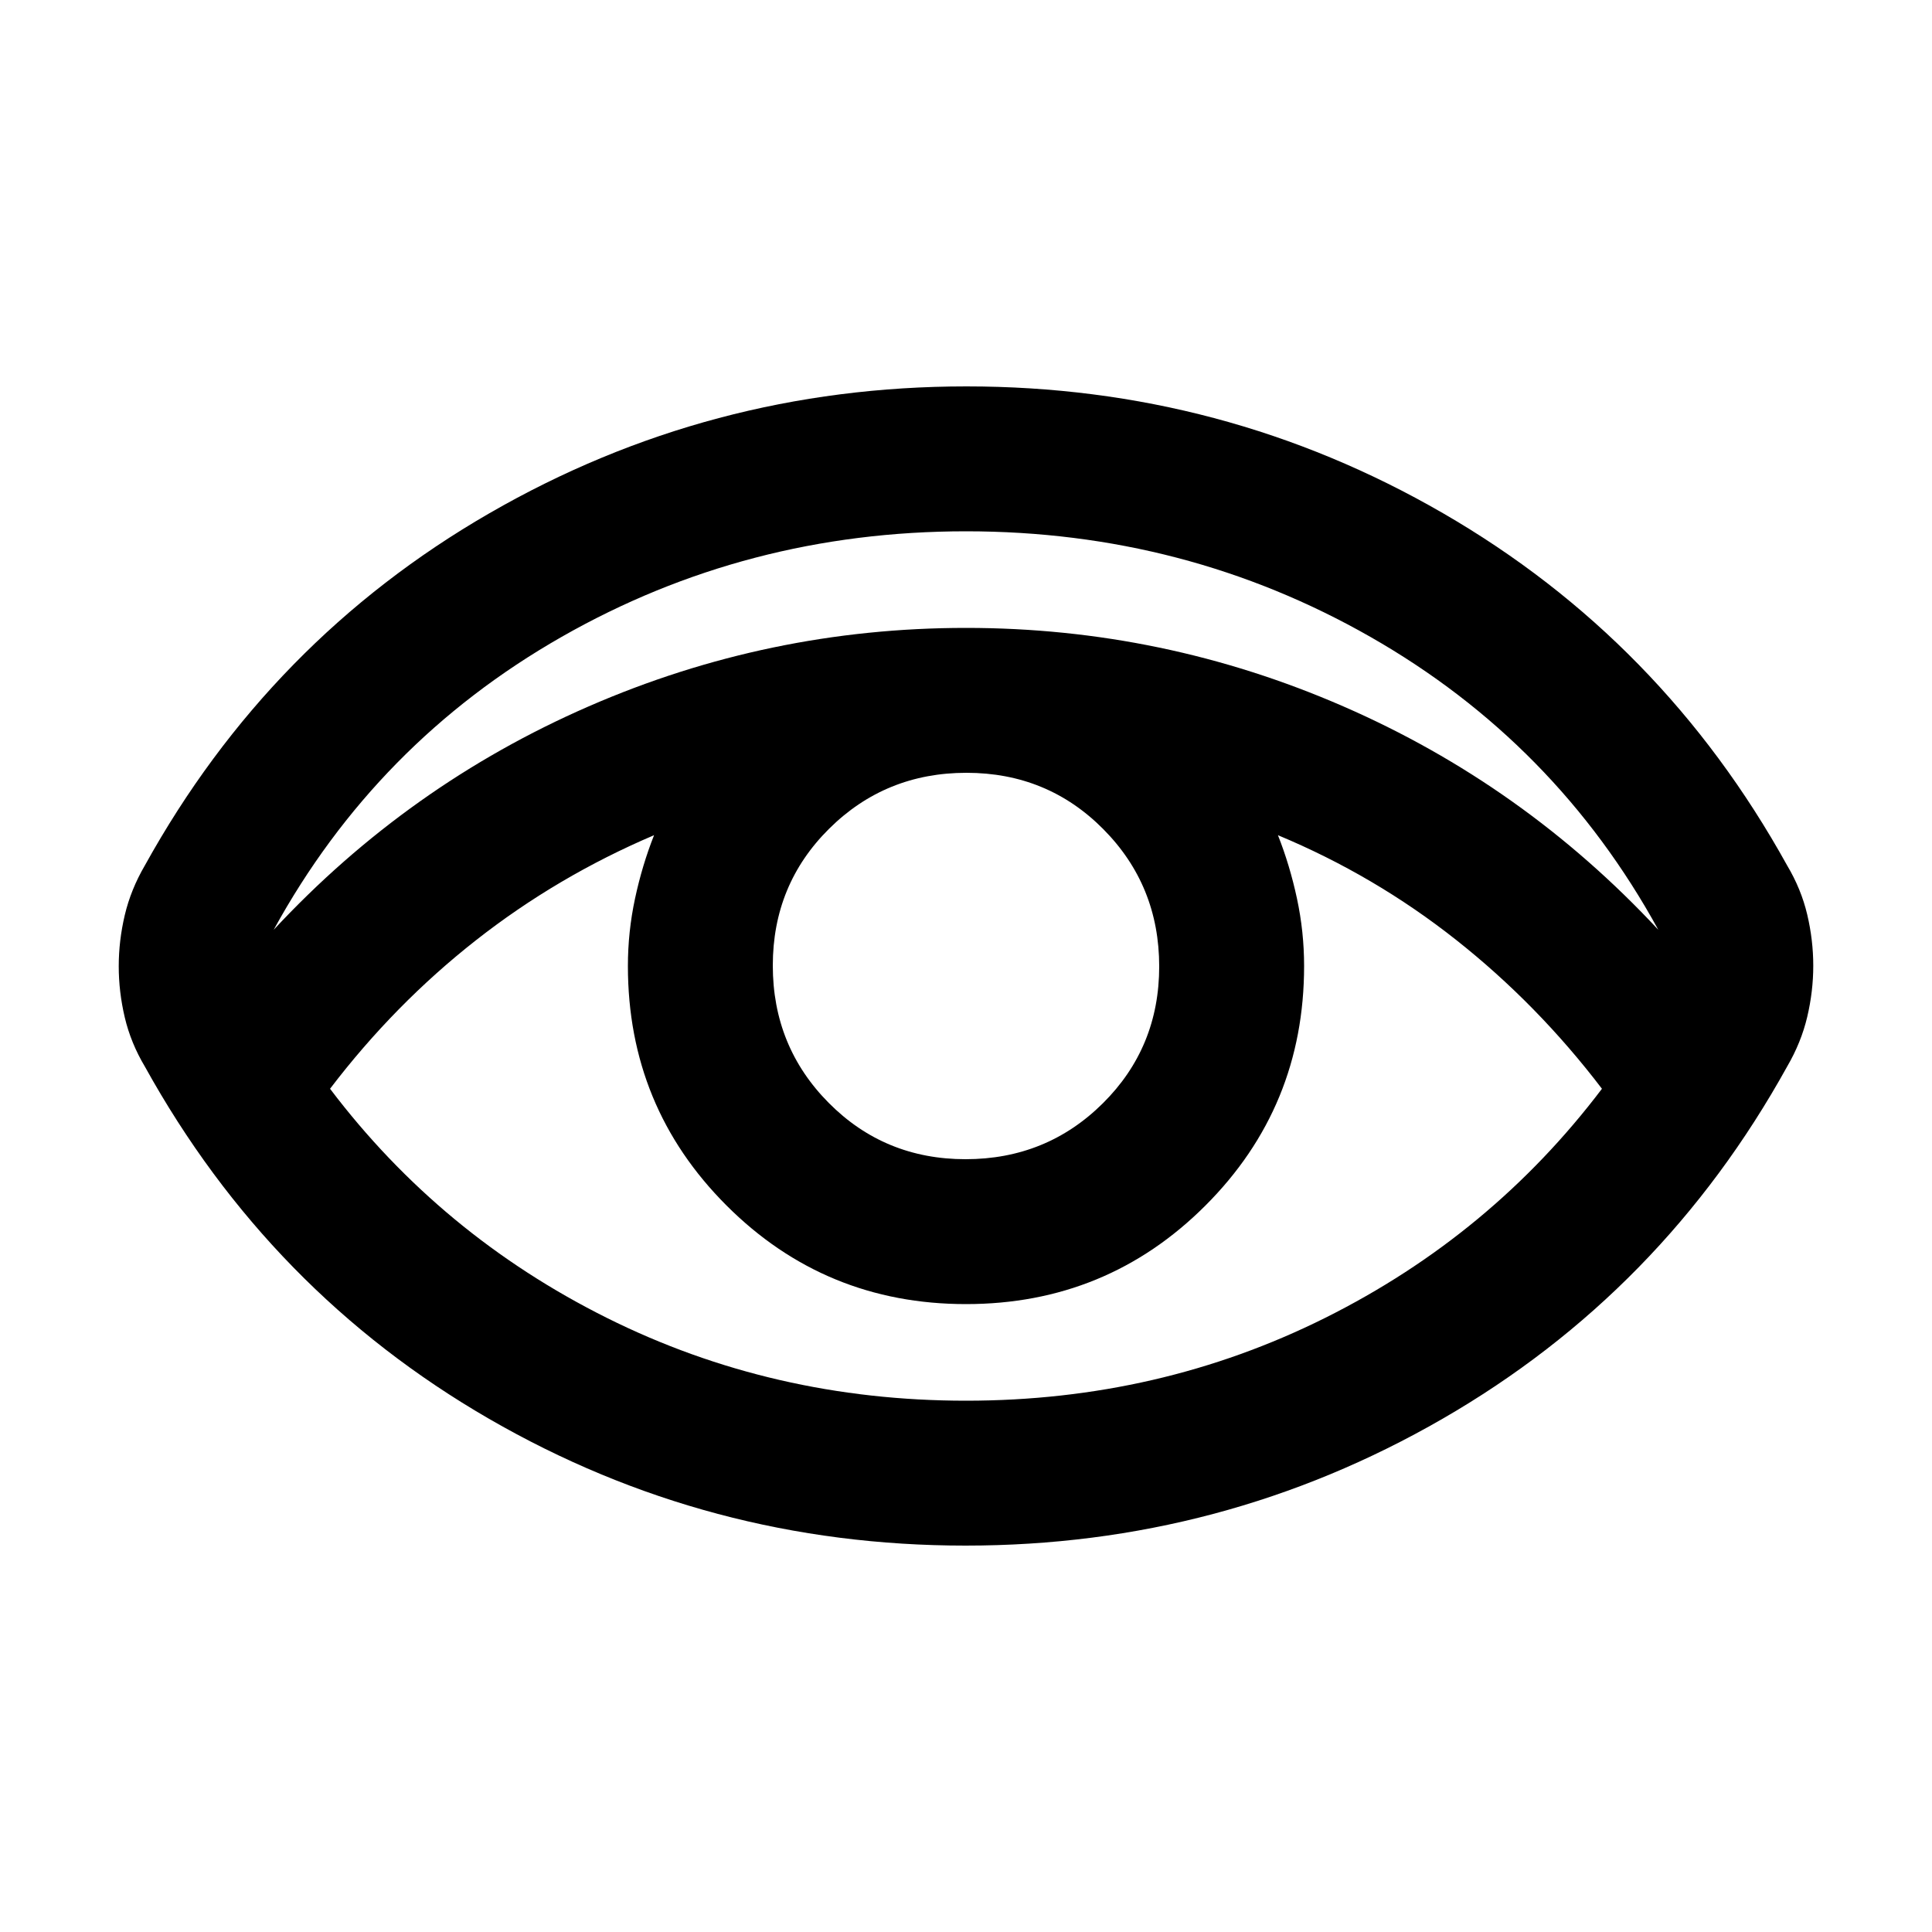 <svg xmlns="http://www.w3.org/2000/svg" height="20" viewBox="0 96 960 960" width="20"><path d="M479.765 864Q352 864 243 801 134 738 72 626q-7-11.733-10-24.444-3-12.712-3-25.423 0-12.711 3-25.422T72 526q62-112 171.235-175 109.234-63 237-63Q608 288 717 351q109 63 171 175 7 11.733 10 24.444 3 12.712 3 25.423 0 12.711-3 25.422T888 626q-62 112-171.235 175-109.234 63-237 63Zm.235-72q96 0 178.5-41.172T796 637q-32-42-72.5-74T635 511q5.909 14.933 9.455 31.467Q648 559 648 576q0 70-49 119t-119 49q-70 0-119-49t-49-119q0-17 3.545-33.533Q319.091 525.933 325 511q-48.102 20.488-88.551 52.244Q196 595 164 637q55 72.656 137.5 113.828T480 792Zm-.225-120Q520 672 548 644.225q28-27.774 28-68Q576 536 548.225 508q-27.774-28-68-28Q440 480 412 507.775q-28 27.774-28 68Q384 616 411.775 644q27.774 28 68 28ZM136 558q67-72 156.5-111T480 408q98 0 187.5 39T824 558q-51-93-143-145.5T480 360q-109 0-201 52.5T136 558Z"/></svg>